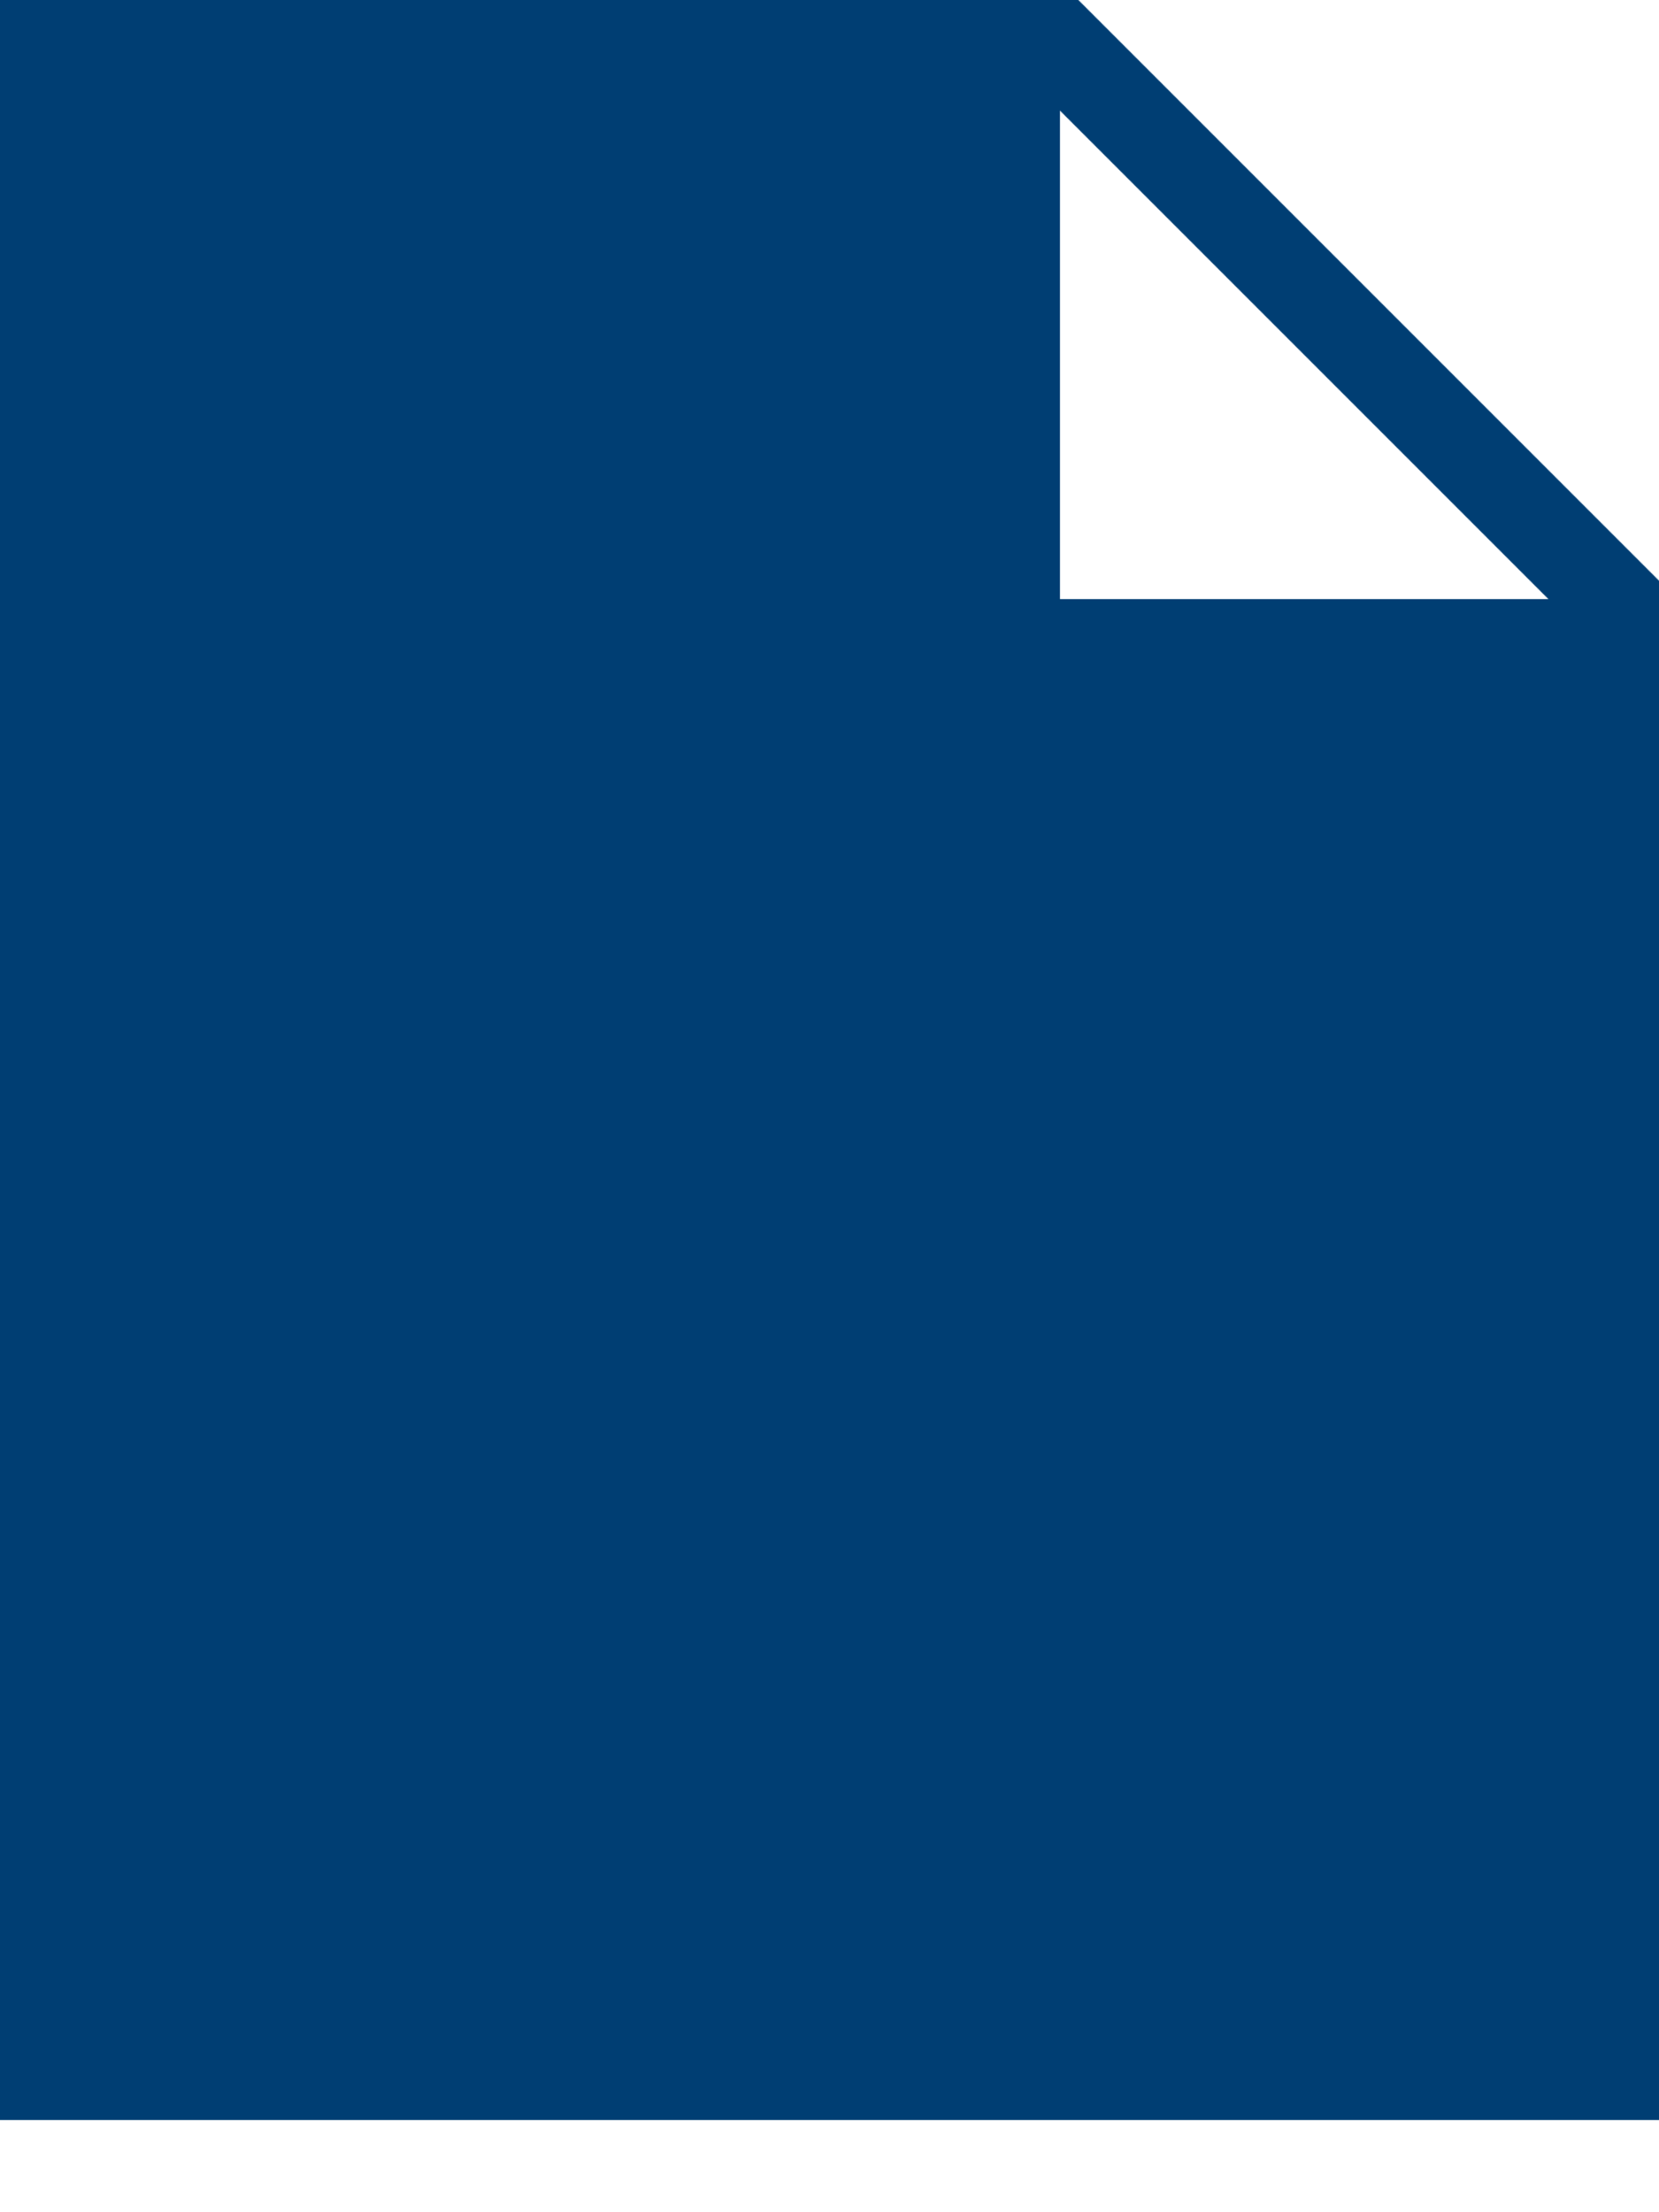 <?xml version="1.0" encoding="UTF-8"?>
<svg width="12px" height="16px" viewBox="0 0 12 16" version="1.1" xmlns="http://www.w3.org/2000/svg" xmlns:xlink="http://www.w3.org/1999/xlink">
    <!-- Generator: Sketch 64 (93537) - https://sketch.com -->
    <title>icons8-file (1)</title>
    <desc>Created with Sketch.</desc>
    <g id="Symbols" stroke="none" stroke-width="1" fill="none" fill-rule="evenodd">
        <g id="nav-icons/claims-active" transform="translate(-2, -4)" fill="#003E73" fill-rule="nonzero">
            <g id="icons8-file-(1)" transform="translate(2, 4)">
                <path d="M7.8,0 L0,0 L0,15.333 L12,15.333 L12,4.2 L7.8,0 Z M7.667,4.333 L7.667,0.8 L11.2,4.333 L7.667,4.333 Z" id="Shape"></path>
            </g>
        </g>
    </g>
</svg>